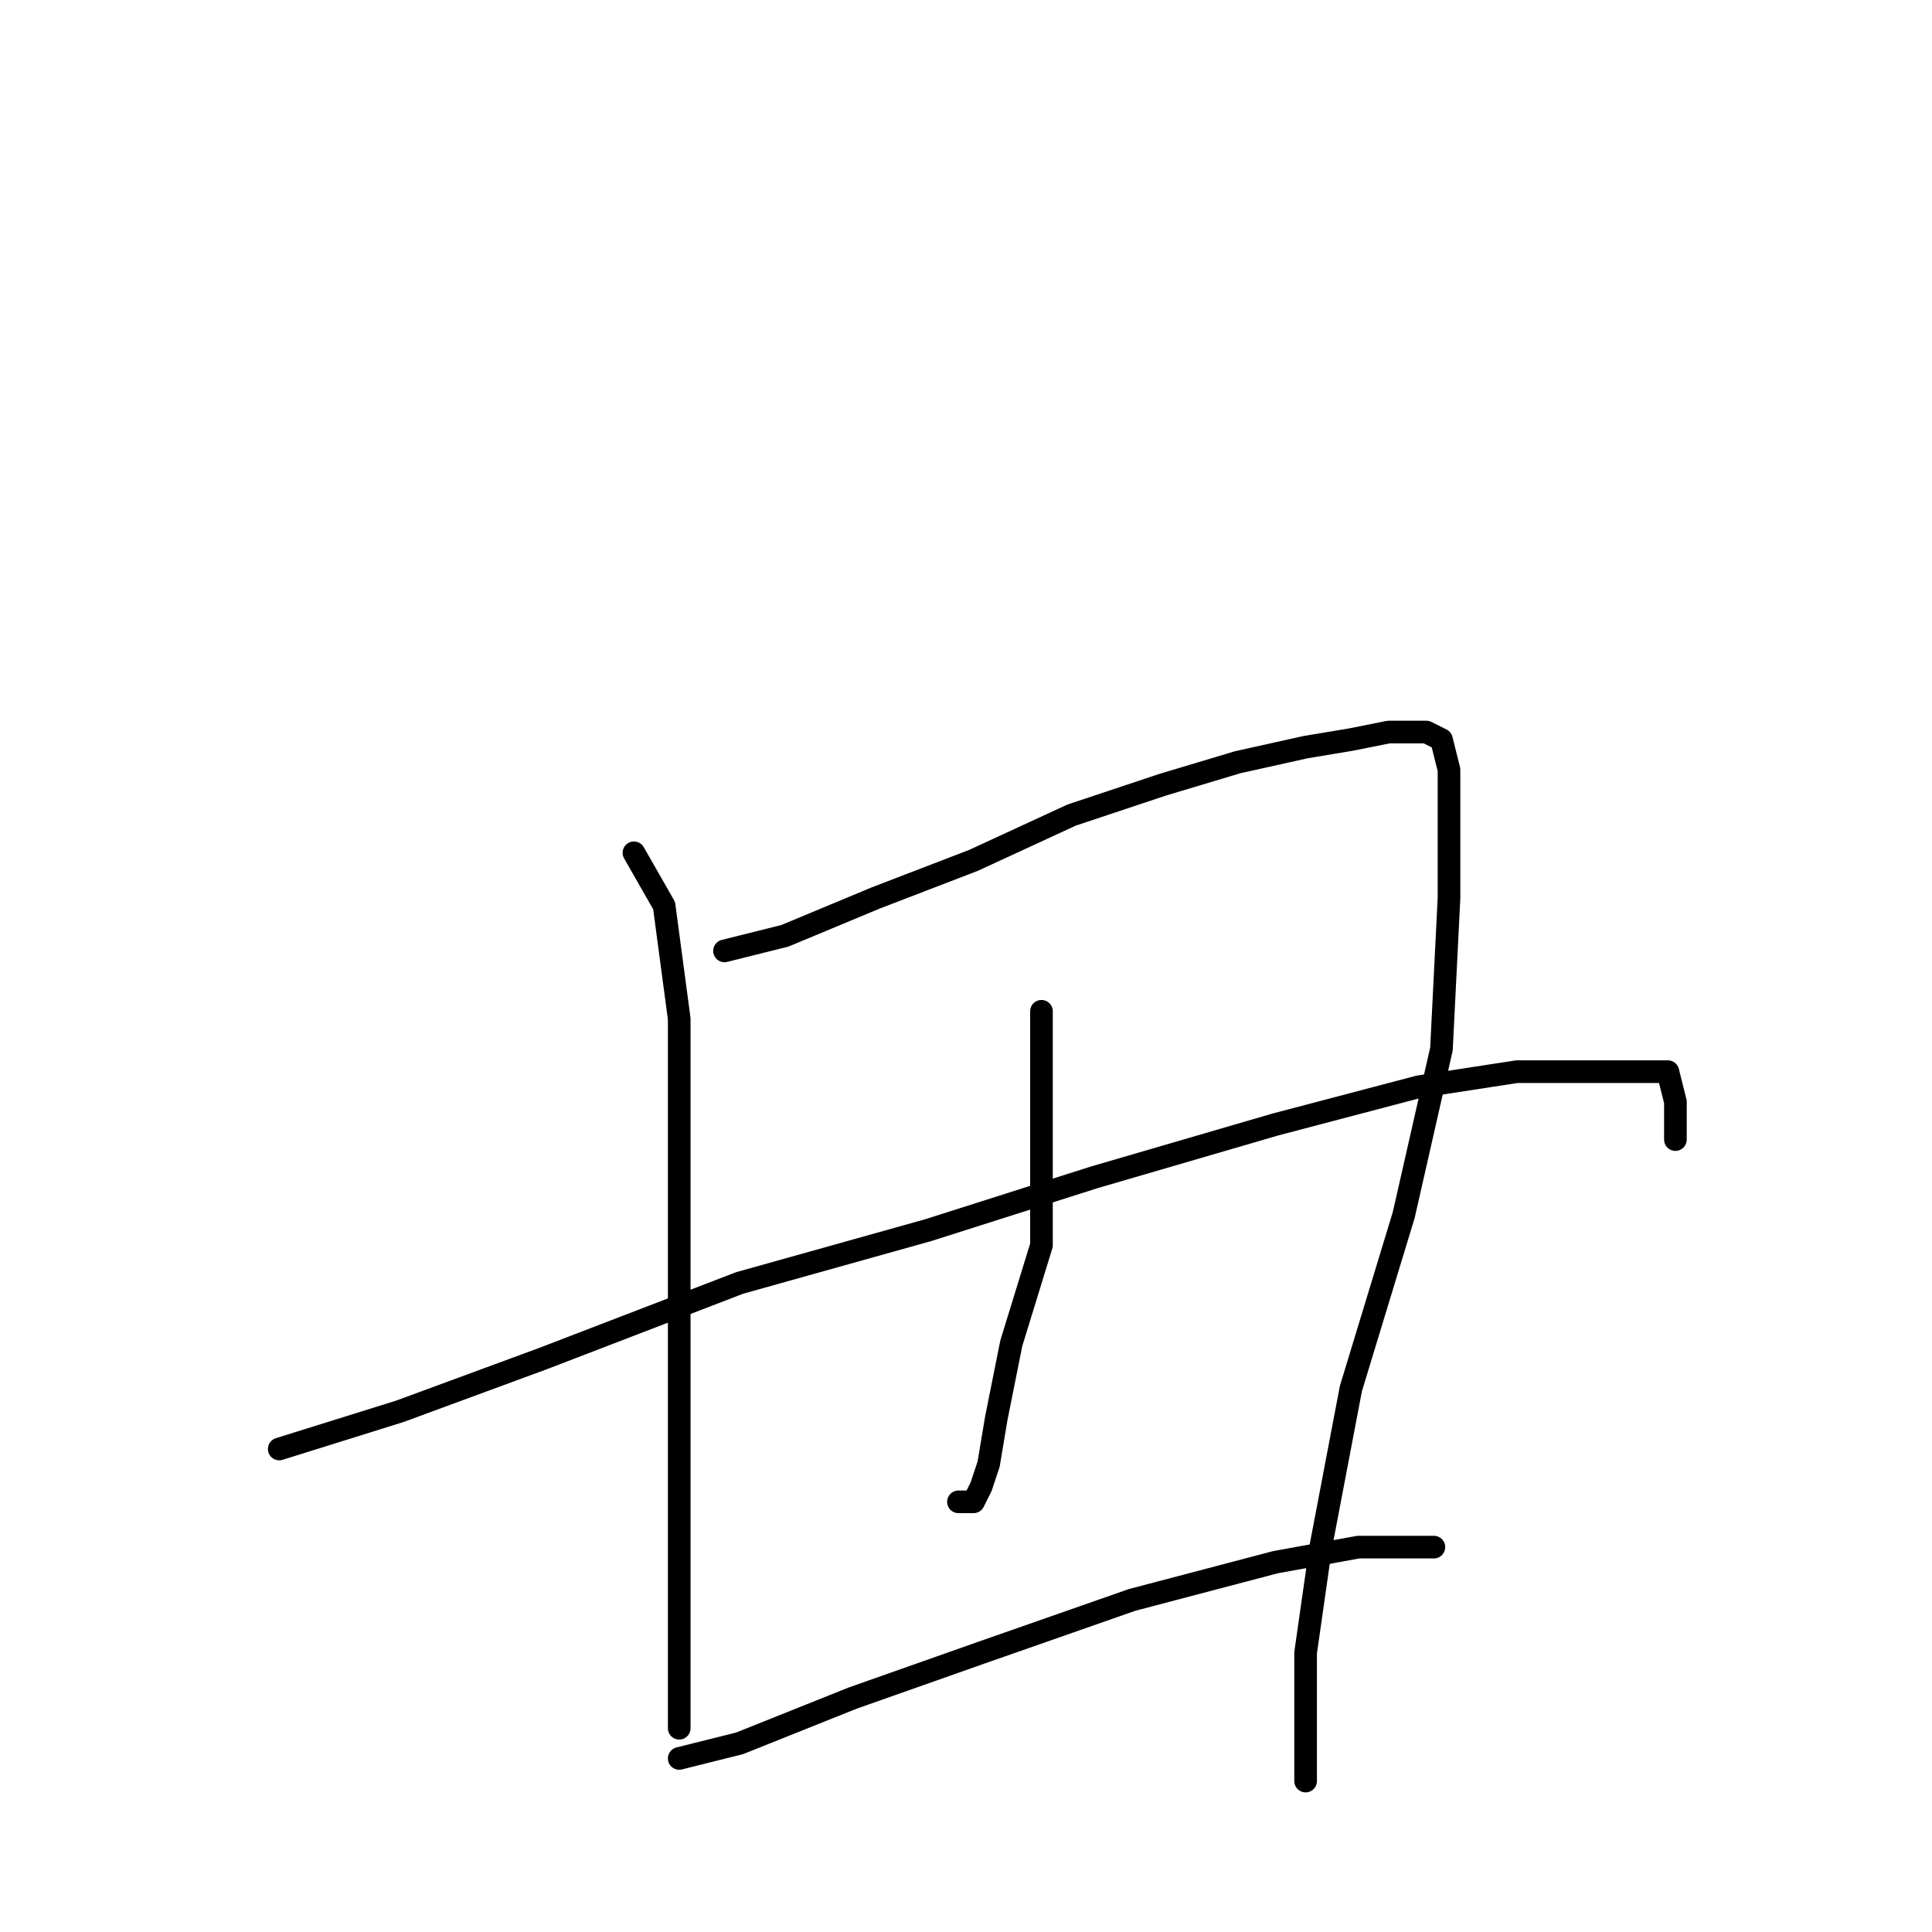 <?xml version="1.0" standalone="no"?>
    <svg width="256" height="256" xmlns="http://www.w3.org/2000/svg" version="1.1">
    <polyline stroke="black" stroke-width="3" stroke-linecap="round" fill="transparent" stroke-linejoin="round" points="84 113 88 120 90 135 90 156 90 179 90 201 90 214 90 223 90 227 90 229 90 229 " />
        <polyline stroke="black" stroke-width="3" stroke-linecap="round" fill="transparent" stroke-linejoin="round" points="96 126 104 124 116 119 129 114 142 108 154 104 164 101 173 99 179 98 184 97 187 97 189 97 191 98 192 102 192 109 192 119 191 139 186 161 179 184 175 205 173 219 173 227 173 233 173 236 173 234 173 234 " />
        <polyline stroke="black" stroke-width="3" stroke-linecap="round" fill="transparent" stroke-linejoin="round" points="138 134 138 141 138 150 138 165 134 178 132 188 131 194 130 197 129 199 127 199 127 199 " />
        <polyline stroke="black" stroke-width="3" stroke-linecap="round" fill="transparent" stroke-linejoin="round" points="37 192 53 187 72 180 98 170 123 163 145 156 169 149 188 144 201 142 211 142 218 142 221 142 222 146 222 151 222 151 " />
        <polyline stroke="black" stroke-width="3" stroke-linecap="round" fill="transparent" stroke-linejoin="round" points="90 233 98 231 113 225 130 219 150 212 169 207 180 205 186 205 190 205 190 205 " />
        </svg>